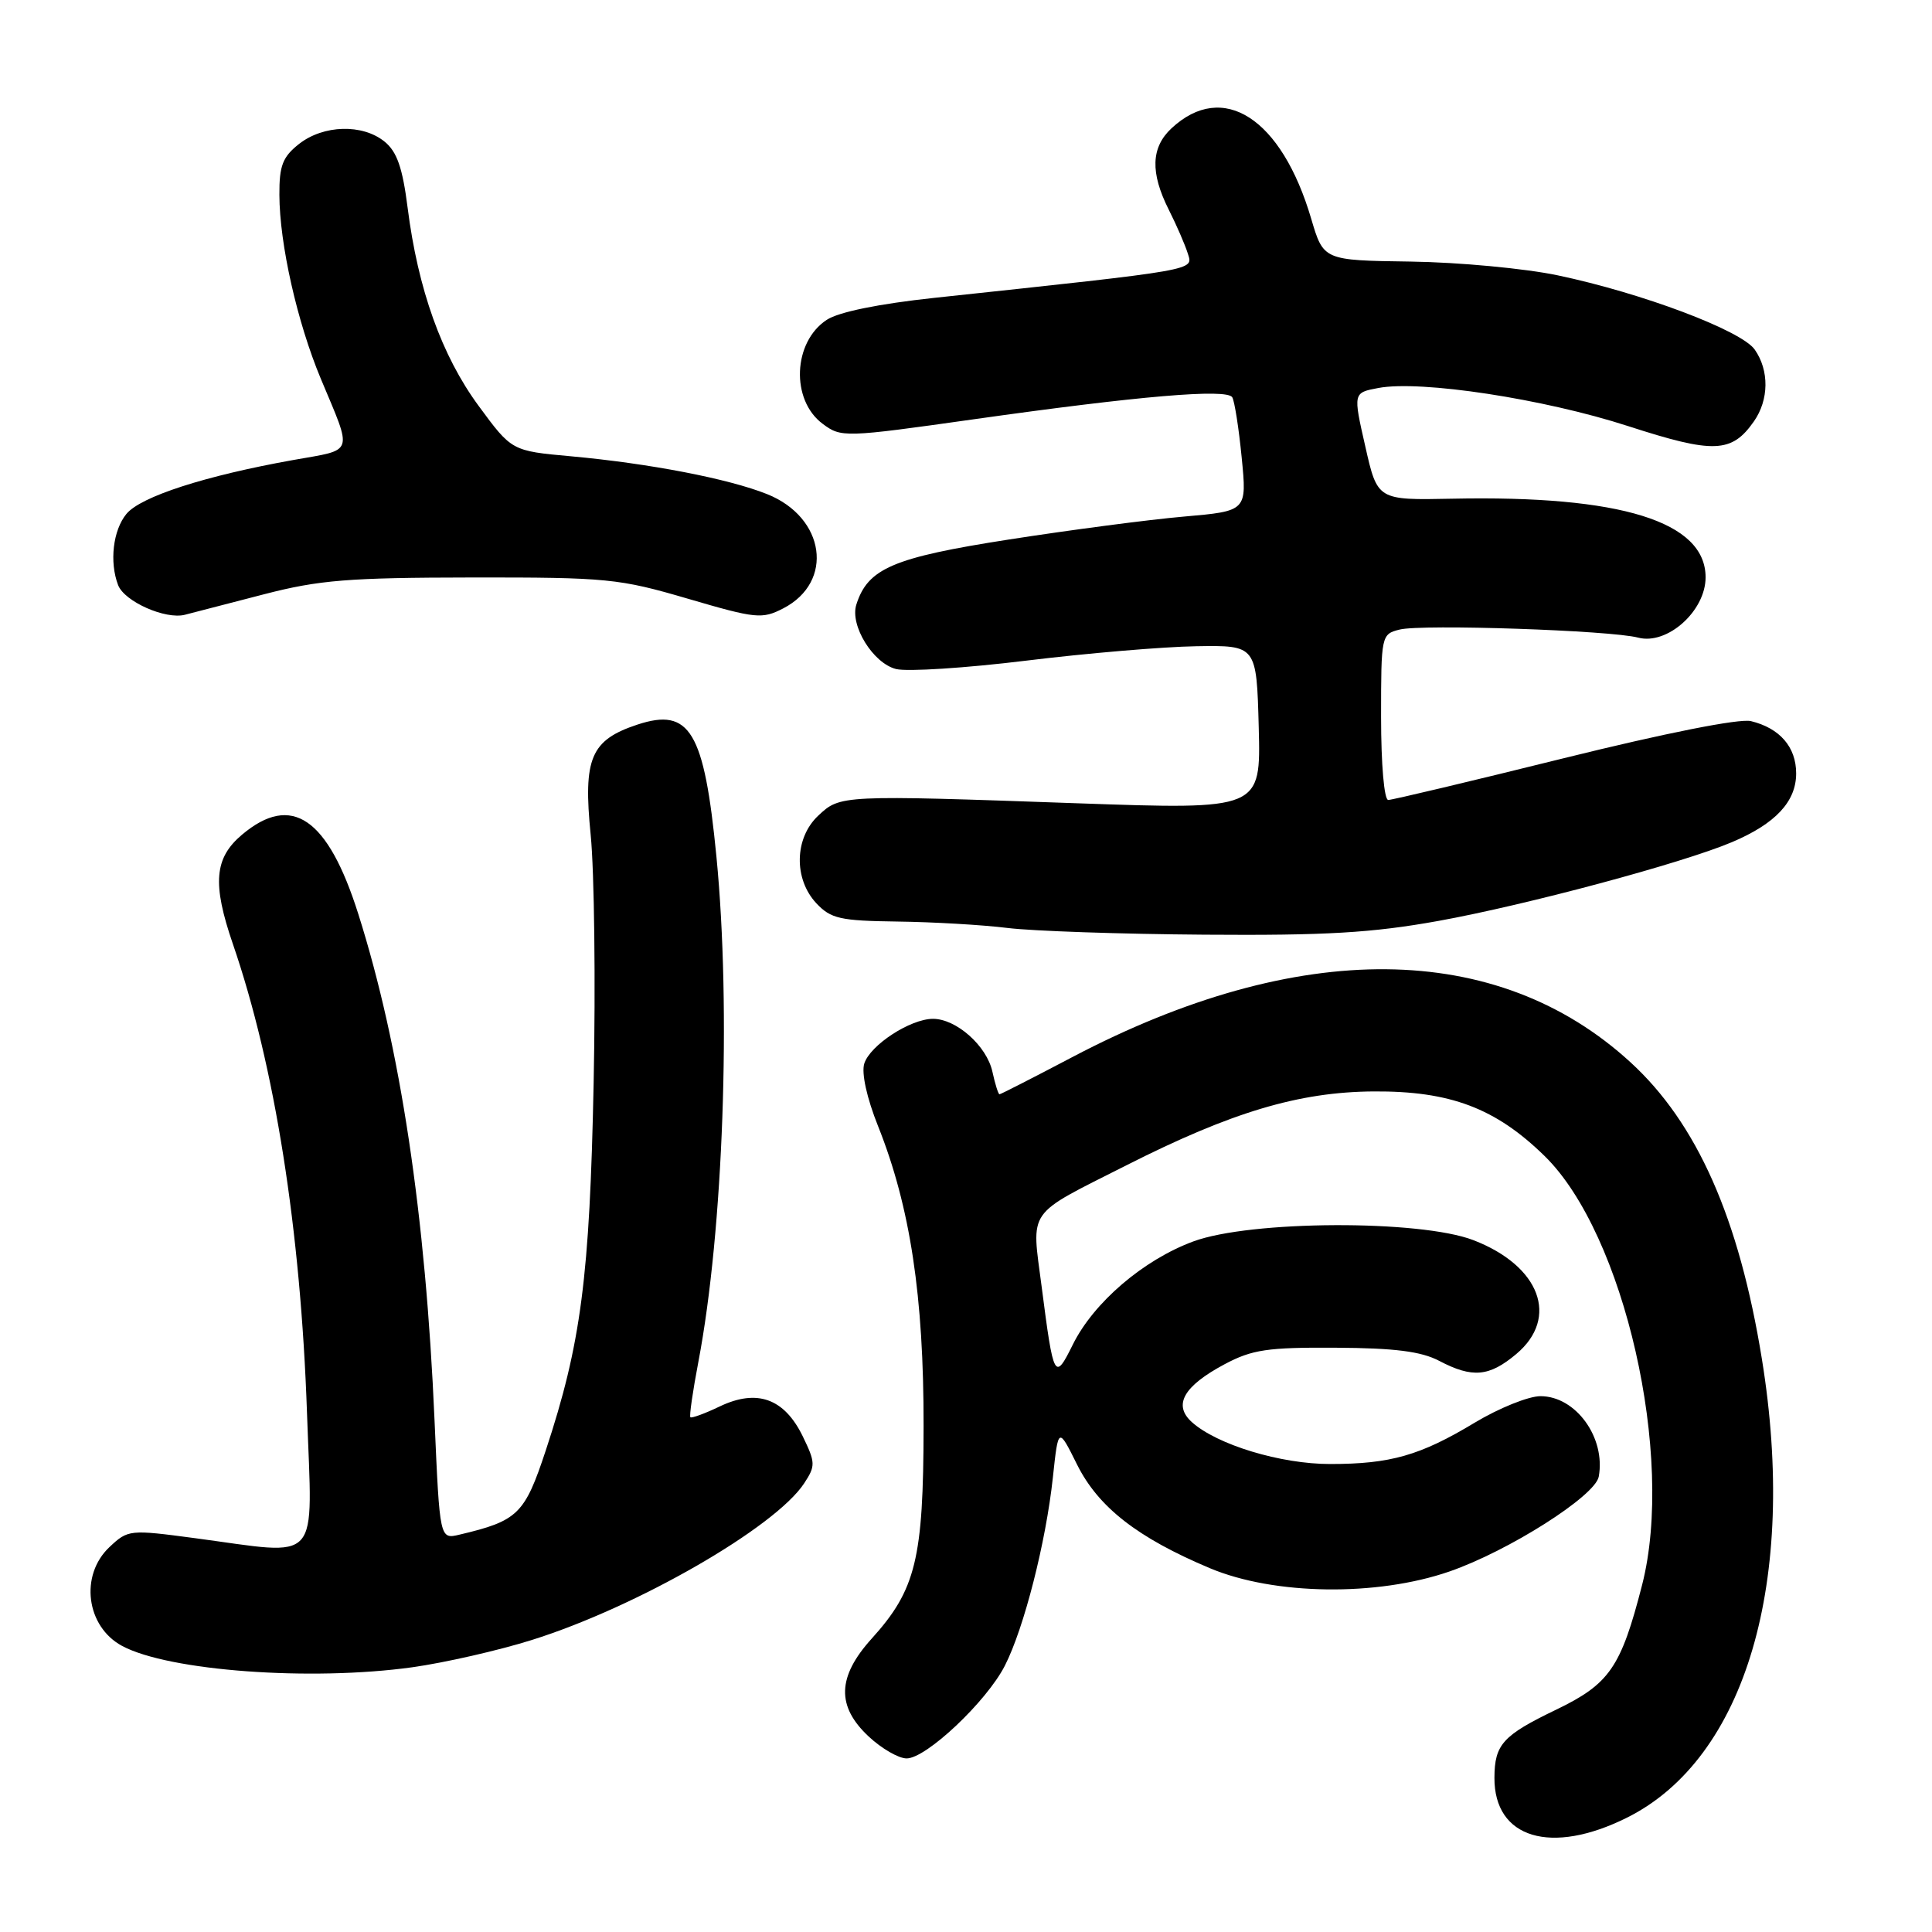 <?xml version="1.0" encoding="UTF-8" standalone="no"?>
<!DOCTYPE svg PUBLIC "-//W3C//DTD SVG 1.1//EN" "http://www.w3.org/Graphics/SVG/1.1/DTD/svg11.dtd" >
<svg xmlns="http://www.w3.org/2000/svg" xmlns:xlink="http://www.w3.org/1999/xlink" version="1.1" viewBox="0 0 256 256">
 <g >
 <path fill="currentColor"
d=" M 215.60 240.84 C 231.31 233.00 238.23 209.46 233.46 180.08 C 230.44 161.42 224.86 148.82 216.04 140.75 C 198.37 124.56 172.06 124.32 142.11 140.06 C 136.94 142.78 132.59 145.00 132.44 145.00 C 132.28 145.00 131.86 143.66 131.50 142.01 C 130.75 138.58 126.72 135.00 123.62 135.00 C 120.62 135.01 115.30 138.48 114.52 140.93 C 114.13 142.18 114.85 145.48 116.36 149.25 C 120.61 159.91 122.41 171.79 122.38 189.00 C 122.36 206.58 121.36 210.65 115.50 217.13 C 110.93 222.19 110.81 226.09 115.11 230.10 C 116.81 231.69 119.07 233.00 120.13 233.00 C 122.74 233.00 130.72 225.47 133.15 220.71 C 135.69 215.73 138.59 204.35 139.51 195.78 C 140.23 189.06 140.23 189.06 142.71 194.05 C 145.53 199.71 150.72 203.76 160.33 207.80 C 168.84 211.37 182.44 211.56 192.06 208.23 C 199.89 205.52 211.36 198.24 211.84 195.67 C 212.79 190.51 208.81 185.00 204.12 185.00 C 202.54 185.00 198.62 186.58 195.41 188.51 C 188.20 192.86 184.24 193.99 176.26 193.99 C 169.71 194.00 161.24 191.43 157.92 188.43 C 155.41 186.16 156.83 183.67 162.28 180.76 C 165.91 178.83 167.96 178.52 177.00 178.58 C 184.81 178.62 188.32 179.07 190.70 180.32 C 195.10 182.63 197.33 182.43 200.92 179.41 C 206.64 174.60 204.06 167.73 195.24 164.33 C 188.17 161.60 165.65 161.70 158.11 164.50 C 151.49 166.95 144.91 172.59 142.15 178.17 C 139.75 183.02 139.61 182.77 138.03 170.54 C 136.67 160.03 135.87 161.18 149.23 154.42 C 163.20 147.35 172.10 144.69 182.00 144.62 C 192.16 144.55 198.18 146.83 204.67 153.18 C 215.25 163.53 221.94 193.00 217.59 210.00 C 214.78 220.95 213.28 223.13 206.18 226.55 C 199.12 229.95 198.04 231.15 198.02 235.56 C 197.98 243.60 205.54 245.87 215.60 240.84 Z  M 54.64 220.92 C 58.92 220.32 66.04 218.70 70.46 217.31 C 84.38 212.95 102.73 202.39 106.56 196.54 C 108.08 194.23 108.06 193.80 106.35 190.28 C 103.91 185.30 100.31 184.01 95.39 186.35 C 93.39 187.31 91.63 187.95 91.48 187.79 C 91.32 187.63 91.80 184.32 92.54 180.44 C 95.85 163.06 96.90 133.64 94.93 113.50 C 93.31 96.89 91.42 93.72 84.47 96.01 C 78.27 98.06 77.25 100.46 78.27 110.64 C 78.75 115.51 78.93 130.30 78.66 143.50 C 78.14 169.24 76.99 178.06 72.31 192.21 C 69.52 200.65 68.63 201.52 60.88 203.35 C 58.27 203.97 58.27 203.97 57.58 188.24 C 56.40 160.96 53.05 138.70 47.48 121.12 C 43.44 108.35 38.64 105.07 32.08 110.59 C 28.39 113.69 28.11 117.09 30.86 125.09 C 36.41 141.23 39.84 162.94 40.68 187.25 C 41.39 207.63 42.78 206.07 25.87 203.82 C 17.17 202.66 16.97 202.68 14.51 204.99 C 10.53 208.73 11.41 215.54 16.19 218.10 C 22.38 221.41 41.17 222.79 54.64 220.92 Z  M 190.58 122.03 C 202.25 119.92 222.93 114.37 229.49 111.59 C 235.26 109.15 238.00 106.22 238.00 102.48 C 238.00 98.98 235.83 96.48 232.00 95.55 C 230.48 95.19 220.73 97.12 207.20 100.47 C 194.94 103.51 184.48 106.00 183.95 106.00 C 183.41 106.00 183.00 101.30 183.00 95.02 C 183.00 84.18 183.03 84.03 185.46 83.42 C 188.42 82.68 213.42 83.52 217.07 84.49 C 220.92 85.50 226.00 80.96 226.00 76.50 C 226.00 69.11 214.78 65.62 192.45 66.08 C 182.52 66.28 182.52 66.28 180.91 59.16 C 179.29 52.04 179.29 52.04 182.64 51.41 C 188.26 50.35 204.58 52.85 215.70 56.45 C 227.08 60.14 229.45 60.05 232.40 55.84 C 234.40 52.98 234.45 49.09 232.51 46.32 C 230.74 43.79 217.58 38.83 206.39 36.48 C 202.05 35.57 193.29 34.75 186.93 34.66 C 175.37 34.50 175.37 34.50 173.74 28.98 C 169.81 15.65 162.06 10.64 155.23 17.00 C 152.51 19.54 152.40 22.88 154.87 27.79 C 155.90 29.83 157.03 32.44 157.39 33.59 C 158.09 35.86 159.11 35.69 123.78 39.47 C 116.44 40.26 111.12 41.34 109.55 42.38 C 105.06 45.32 104.76 53.01 109.01 56.16 C 111.46 57.99 111.88 57.98 129.01 55.56 C 150.94 52.46 162.55 51.47 163.28 52.64 C 163.58 53.13 164.15 56.73 164.53 60.63 C 165.23 67.72 165.23 67.72 156.87 68.45 C 152.26 68.85 141.83 70.22 133.67 71.49 C 118.34 73.88 114.99 75.31 113.47 80.11 C 112.59 82.87 115.68 87.88 118.73 88.65 C 120.22 89.02 127.97 88.52 135.97 87.54 C 143.96 86.56 154.10 85.70 158.50 85.63 C 166.50 85.50 166.50 85.50 166.79 96.39 C 167.07 107.29 167.07 107.29 142.79 106.44 C 111.40 105.33 111.33 105.34 108.42 108.08 C 105.26 111.04 105.15 116.46 108.17 119.69 C 110.10 121.74 111.33 122.01 118.92 122.11 C 123.64 122.17 130.20 122.55 133.50 122.96 C 136.80 123.37 148.53 123.77 159.58 123.85 C 175.69 123.97 181.81 123.61 190.58 122.03 Z  M 35.00 78.74 C 42.30 76.85 46.19 76.54 62.50 76.52 C 80.45 76.50 82.03 76.66 91.14 79.33 C 100.18 81.98 100.98 82.06 103.79 80.61 C 110.56 77.11 109.36 68.57 101.66 65.48 C 96.54 63.43 86.07 61.41 75.65 60.46 C 67.81 59.75 67.81 59.75 63.42 53.78 C 58.54 47.15 55.38 38.33 54.01 27.51 C 53.34 22.23 52.60 20.09 50.95 18.76 C 48.03 16.39 42.86 16.54 39.63 19.07 C 37.45 20.79 37.00 21.95 37.02 25.82 C 37.04 32.33 39.38 42.70 42.51 50.19 C 46.75 60.33 47.03 59.50 38.88 60.95 C 27.18 63.04 18.64 65.80 16.75 68.10 C 14.97 70.26 14.48 74.47 15.65 77.53 C 16.49 79.71 21.92 82.12 24.50 81.46 C 25.60 81.18 30.32 79.96 35.00 78.74 Z "/>
</g>
</svg>